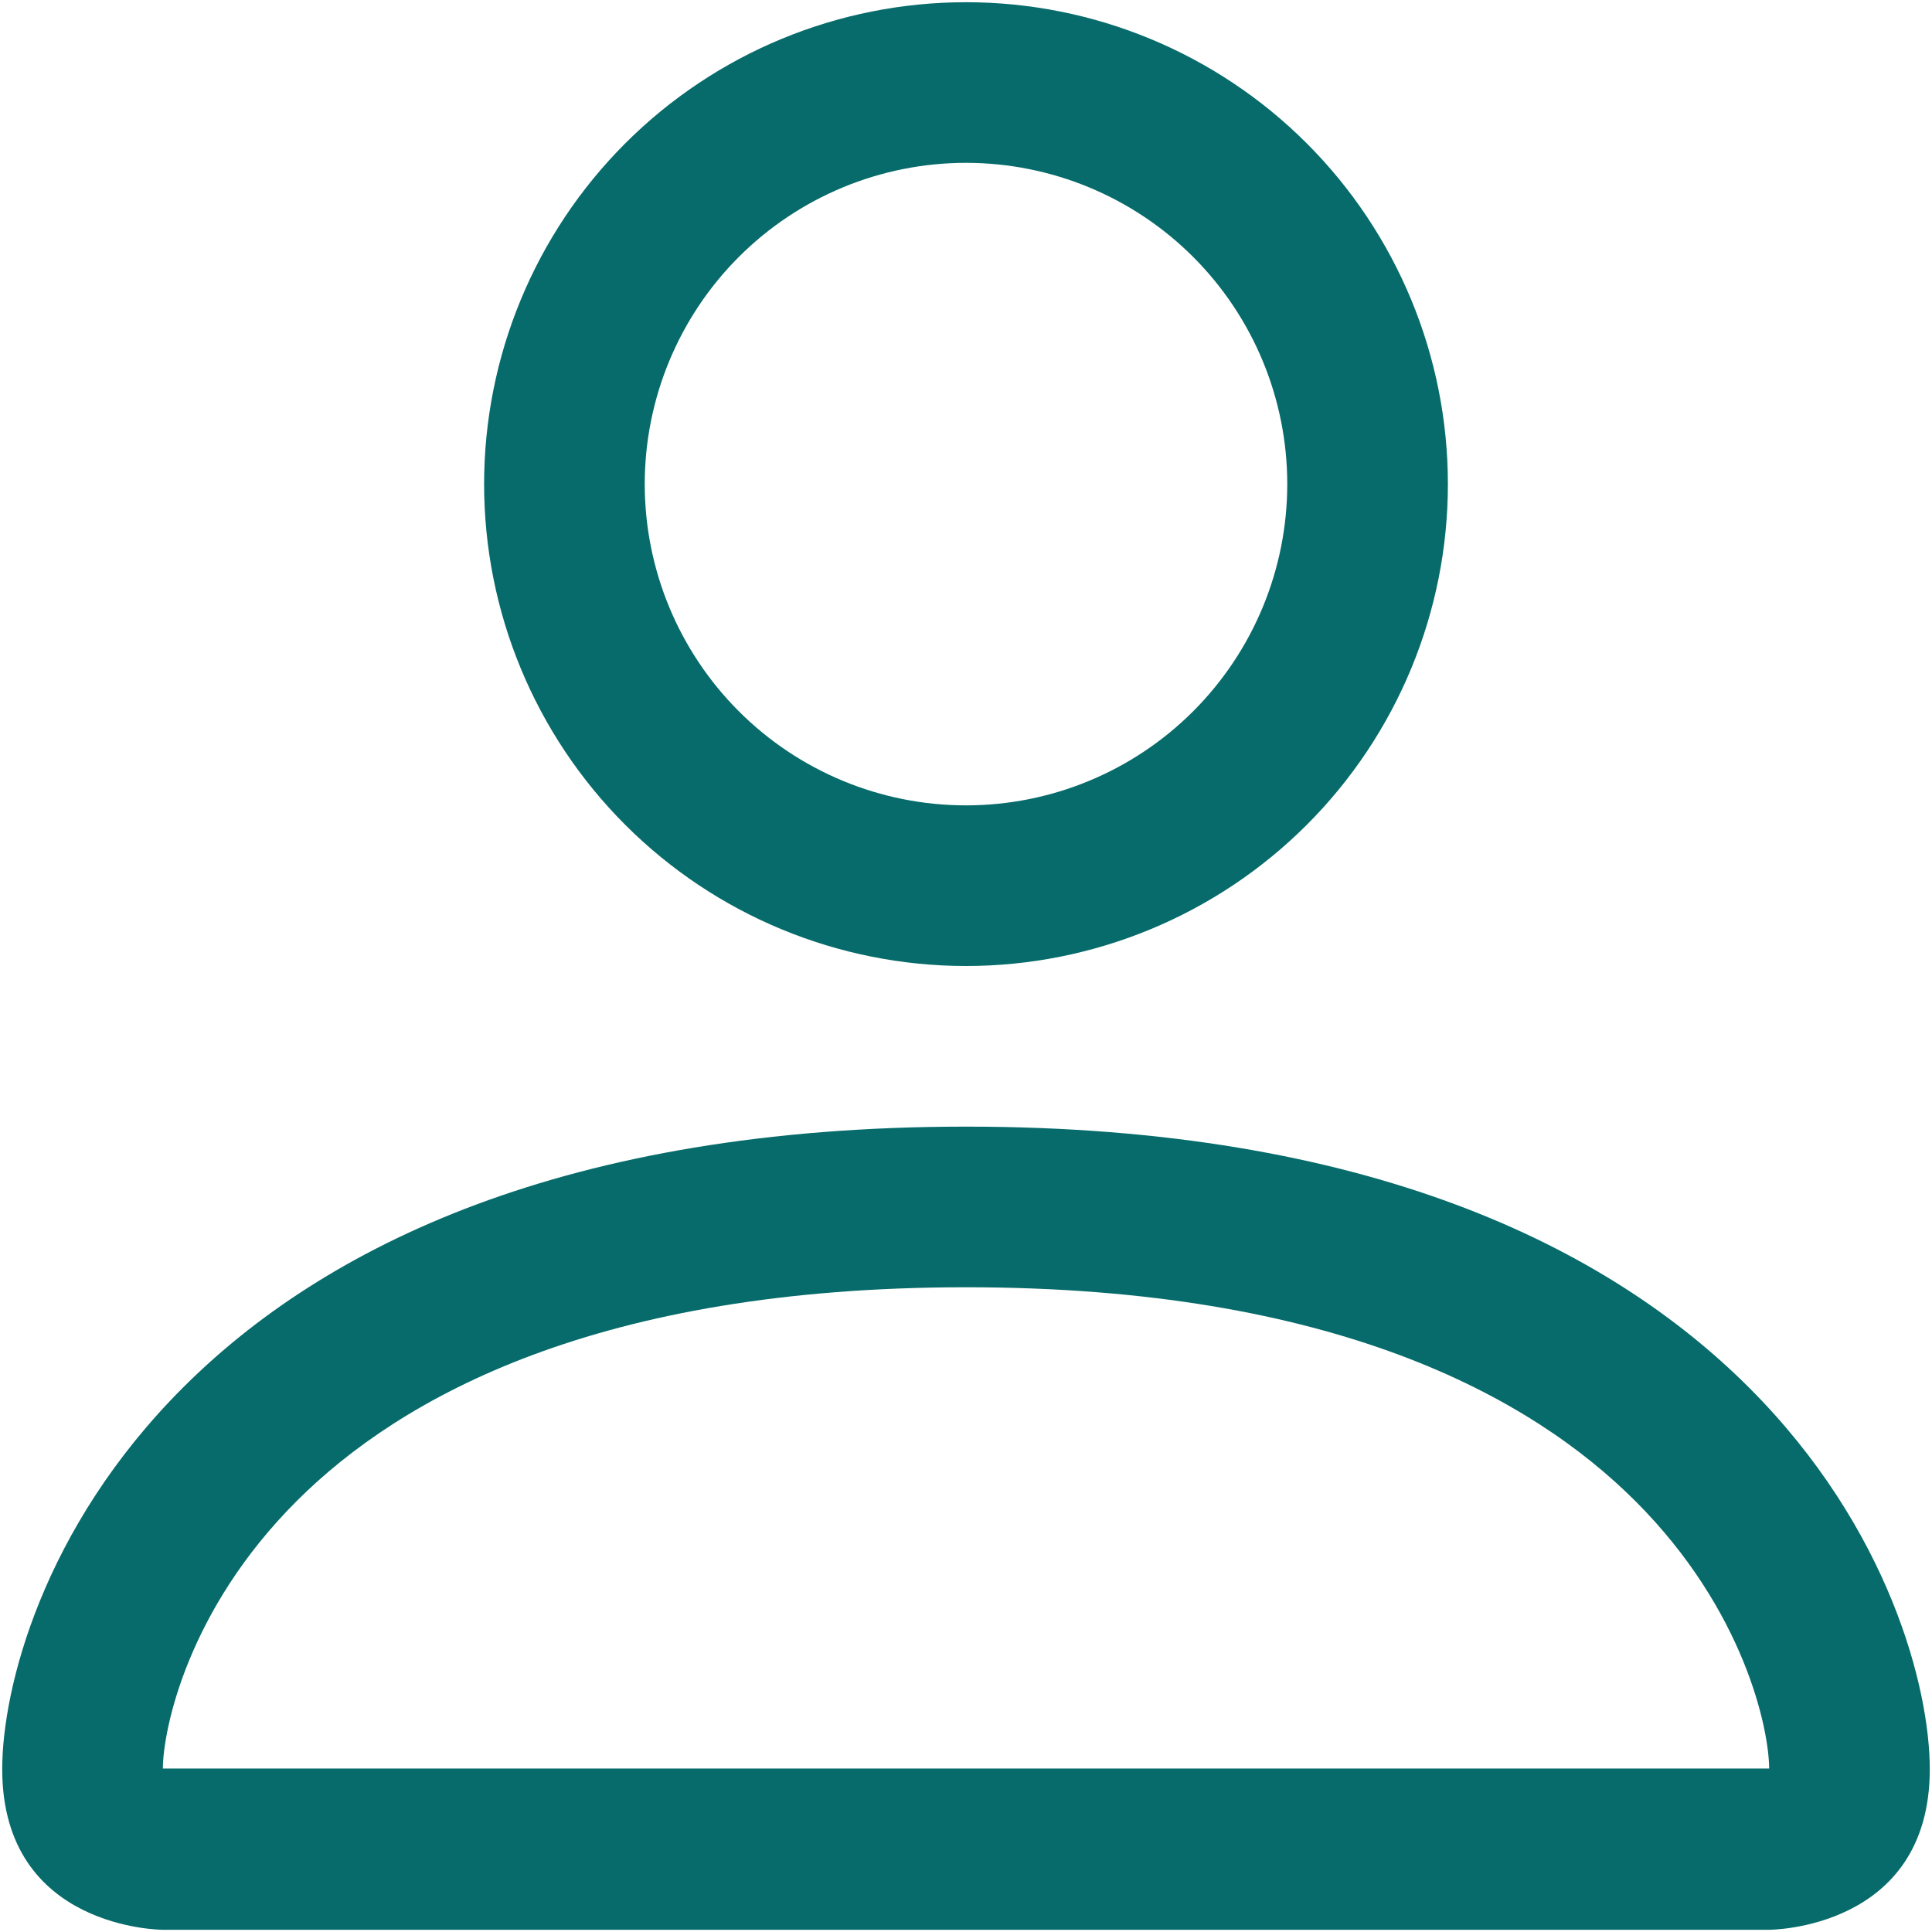 <svg width="218" height="218" viewBox="0 0 218 218" fill="none" xmlns="http://www.w3.org/2000/svg">
<path d="M109 109C123.421 109 137.252 103.271 147.449 93.074C157.646 82.877 163.375 69.046 163.375 54.625C163.375 40.204 157.646 26.373 147.449 16.176C137.252 5.979 123.421 0.25 109 0.25C94.579 0.25 80.748 5.979 70.551 16.176C60.354 26.373 54.625 40.204 54.625 54.625C54.625 69.046 60.354 82.877 70.551 93.074C80.748 103.271 94.579 109 109 109ZM145.25 54.625C145.25 64.239 141.431 73.459 134.633 80.258C127.834 87.056 118.614 90.875 109 90.875C99.386 90.875 90.166 87.056 83.367 80.258C76.569 73.459 72.75 64.239 72.75 54.625C72.75 45.011 76.569 35.791 83.367 28.992C90.166 22.194 99.386 18.375 109 18.375C118.614 18.375 127.834 22.194 134.633 28.992C141.431 35.791 145.25 45.011 145.25 54.625ZM217.75 199.625C217.75 217.75 199.625 217.75 199.625 217.75H18.375C18.375 217.75 0.25 217.75 0.25 199.625C0.25 181.5 18.375 127.125 109 127.125C199.625 127.125 217.75 181.5 217.75 199.625ZM199.625 199.553C199.607 195.094 196.834 181.681 184.545 169.393C172.728 157.575 150.488 145.25 109 145.25C67.512 145.25 45.273 157.575 33.455 169.393C21.166 181.681 18.411 195.094 18.375 199.553H199.625Z" fill="#066B6A"/>
</svg>
